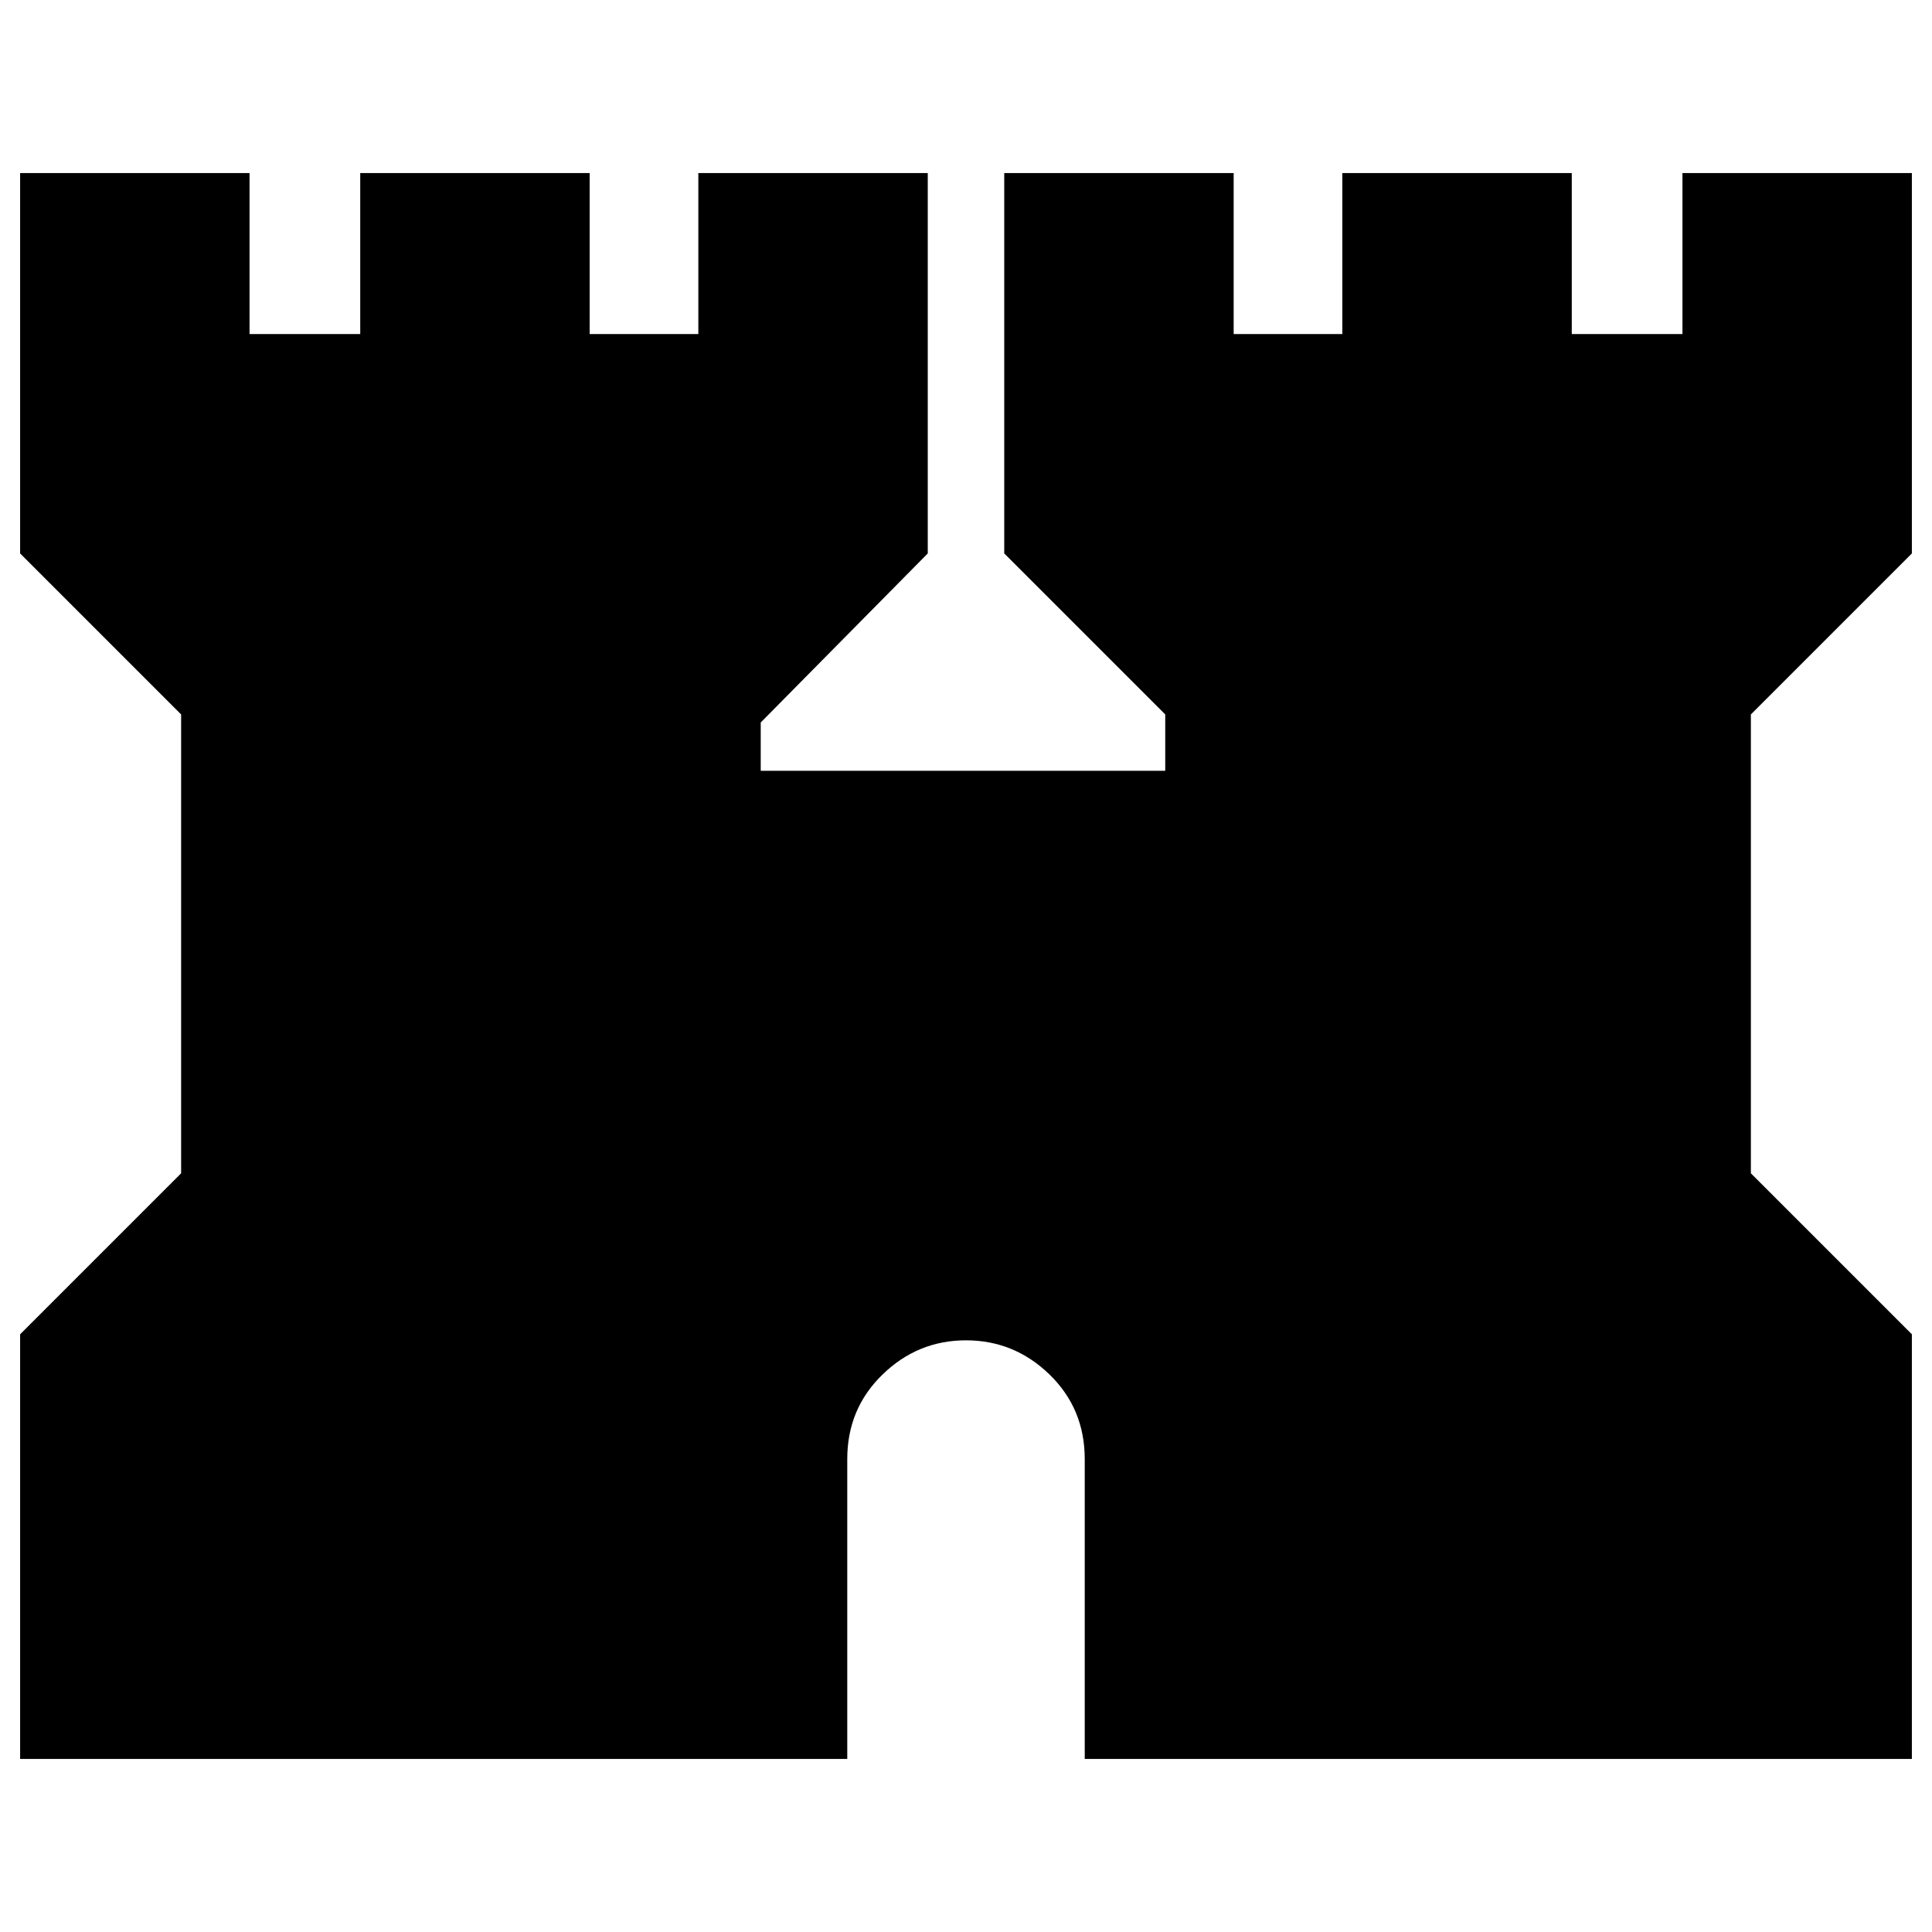 <svg xmlns="http://www.w3.org/2000/svg" height="24" width="24"><path d="M0.25 21.85V16.575L2.25 14.575V8.875L0.25 6.875V2.15H3.1V4.15H4.475V2.15H7.325V4.15H8.675V2.15H11.525V6.875L9.45 8.975V9.575H14.475V8.875L12.475 6.875V2.15H15.325V4.15H16.675V2.15H19.525V4.15H20.9V2.15H23.75V6.875L21.75 8.875V14.575L23.75 16.575V21.85H13.475V18.125Q13.475 17.5 13.038 17.075Q12.6 16.65 12 16.65Q11.4 16.65 10.963 17.075Q10.525 17.5 10.525 18.125V21.85Z"/></svg>
